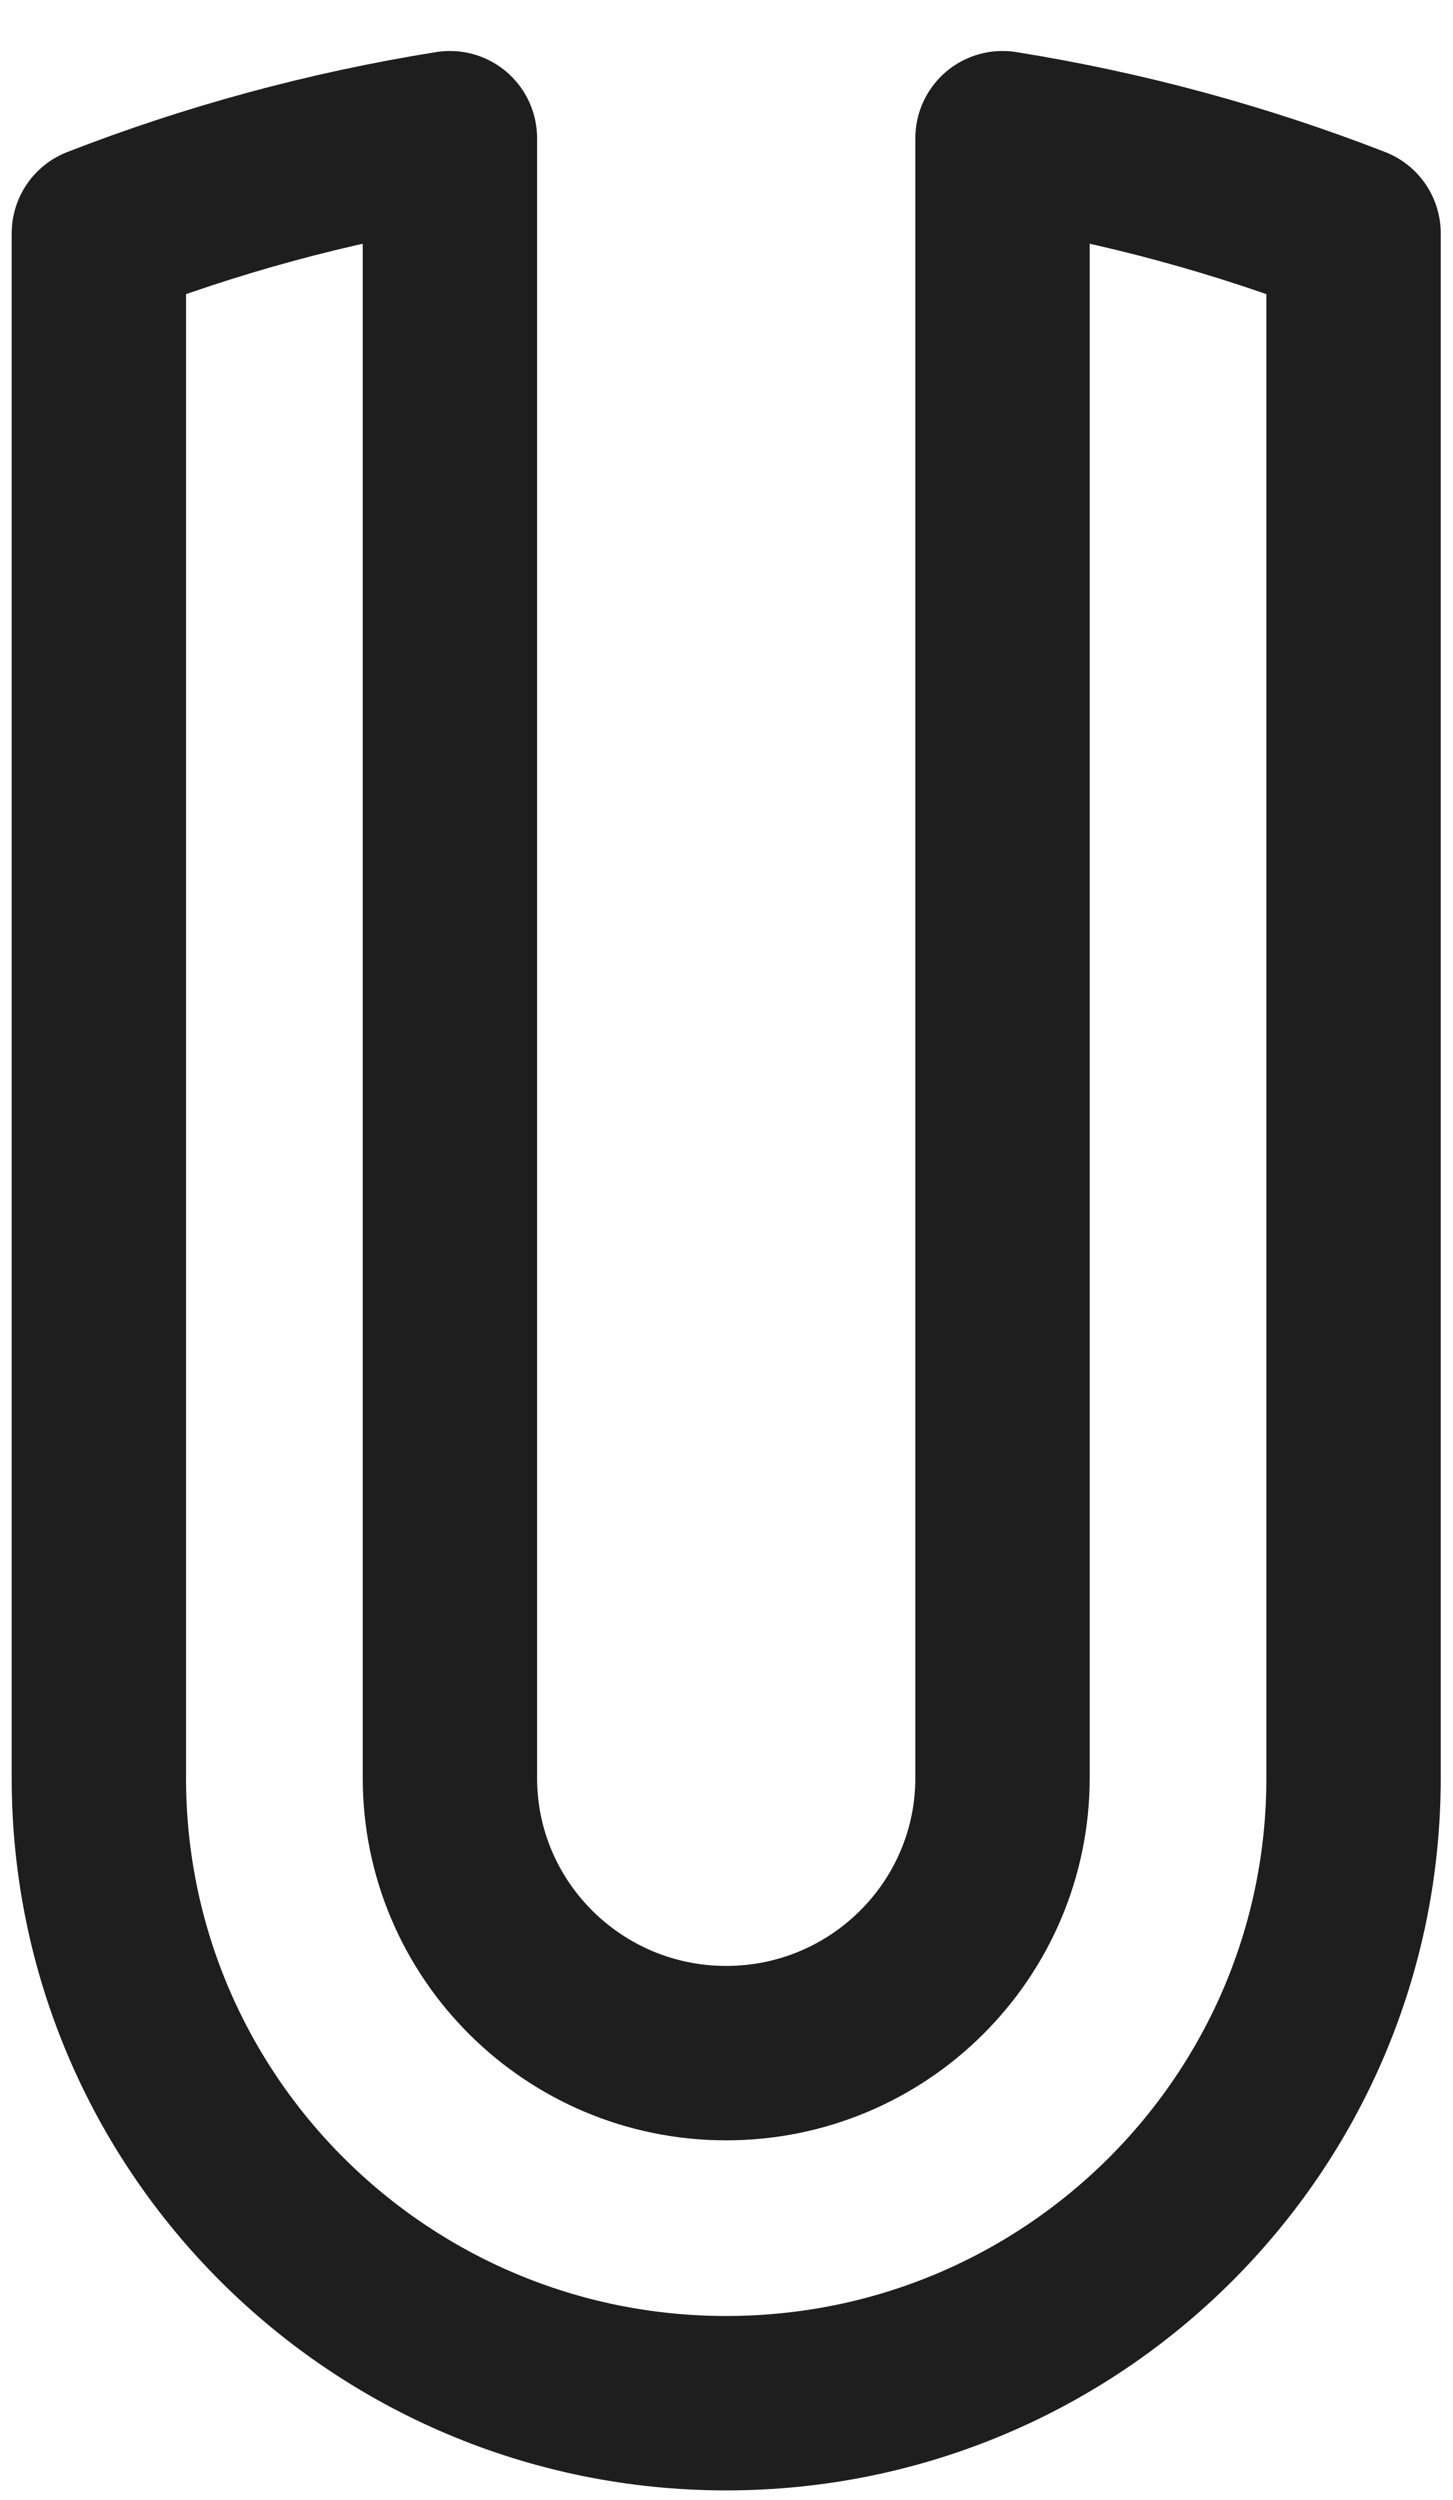 <?xml version="1.0" encoding="UTF-8" standalone="no"?><svg width='25' height='43' viewBox='0 0 25 43' fill='none' xmlns='http://www.w3.org/2000/svg'>
<path d='M23.289 4.013V30.585C23.289 33.553 22.081 36.241 20.128 38.186C18.175 40.132 15.477 41.335 12.495 41.335C6.534 41.335 1.701 36.522 1.701 30.585V4.013C3.625 3.265 5.647 2.712 7.741 2.377V30.581C7.741 33.194 9.87 35.314 12.495 35.314C13.807 35.314 14.996 34.784 15.856 33.927C16.716 33.071 17.249 31.887 17.249 30.581V2.377C19.343 2.712 21.365 3.265 23.289 4.013Z' stroke='#1E1E1E' stroke-width='3' stroke-linecap='round' stroke-linejoin='round'/>
</svg>
